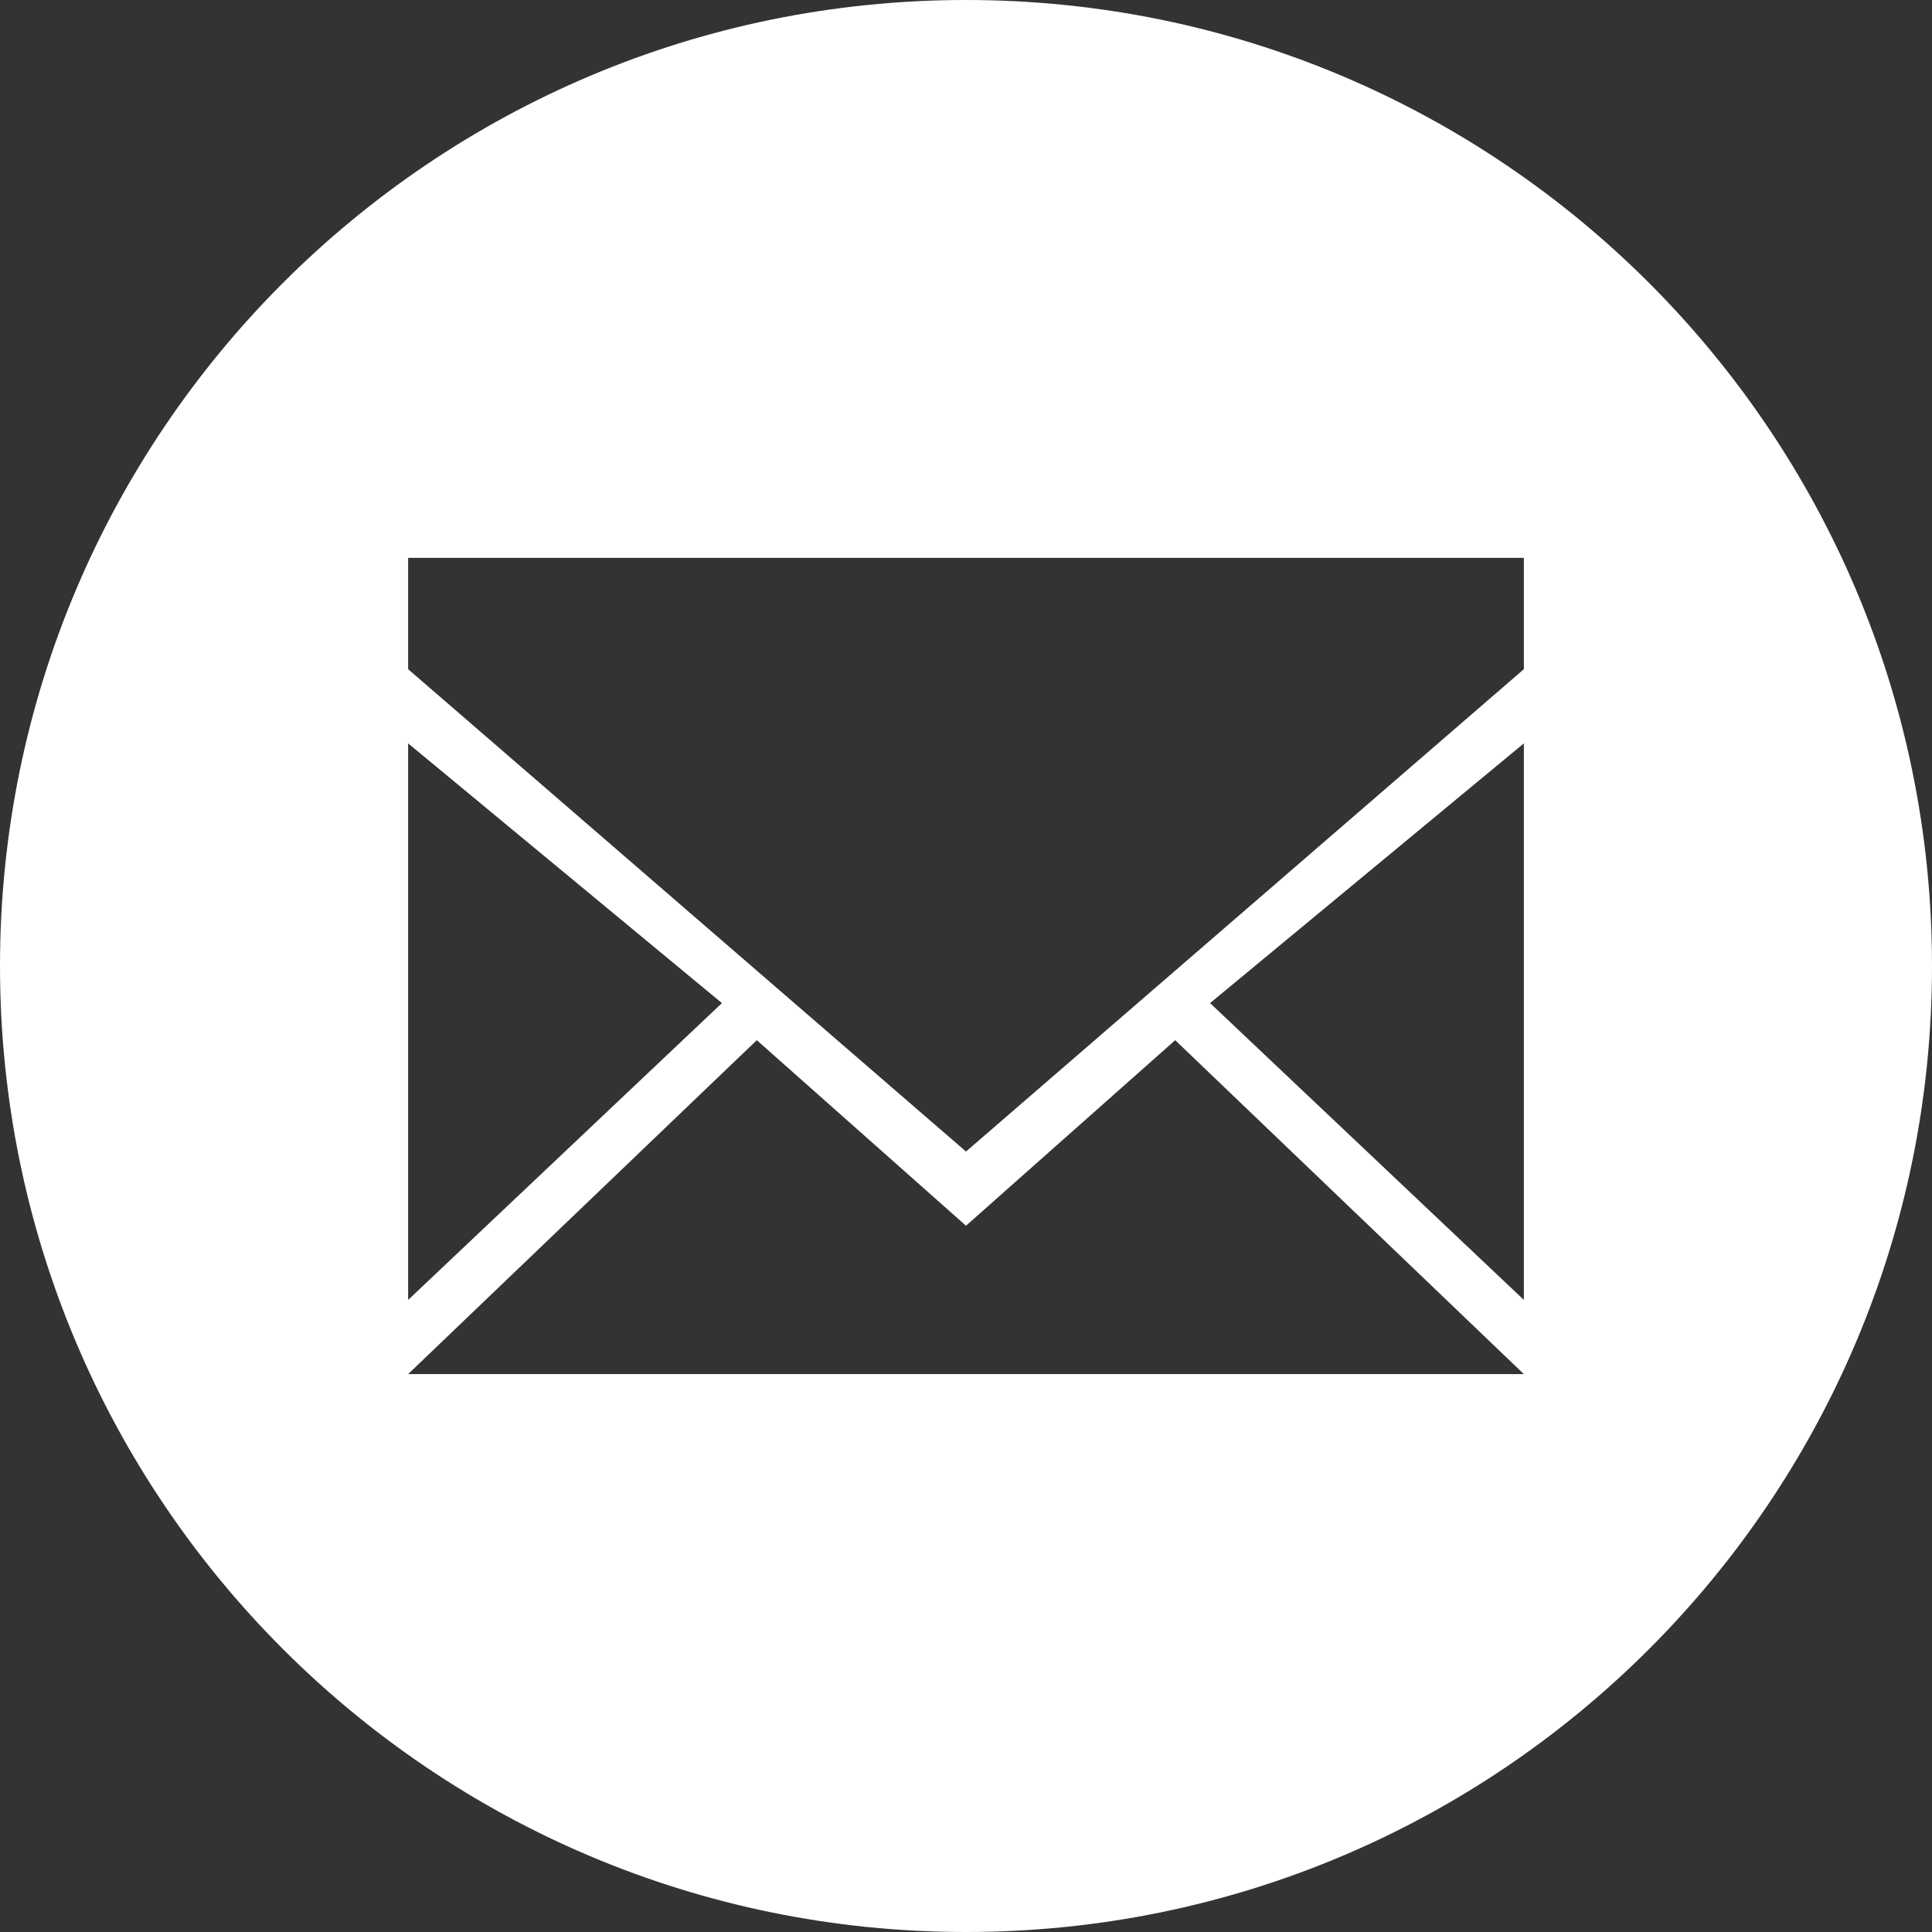 <svg xmlns="http://www.w3.org/2000/svg" height="60" width="60" preserveAspectRatio="xMidYMid"><rect width="100%" height="100%" fill="#333333" stroke="none"/><path style="fill:#fff;fill-opacity:1;stroke-width:.117" class="fill-000000" fill-rule="evenodd" fill="#fff" d="M30 60C13.431 60 0 46.569 0 30 0 13.431 13.431 0 30 0c16.569 0 30 13.431 30 30 0 16.569-13.431 30-30 30zM12.675 40.37l9.745-9.218-9.745-8.066zm34.65-23.045h-34.65v3.457L30 35.762l17.325-14.98zm0 5.761-9.745 8.066 9.745 9.218zm-10.828 9.218L30 38.066l-6.497-5.762-10.828 10.37h34.65z"/></svg>